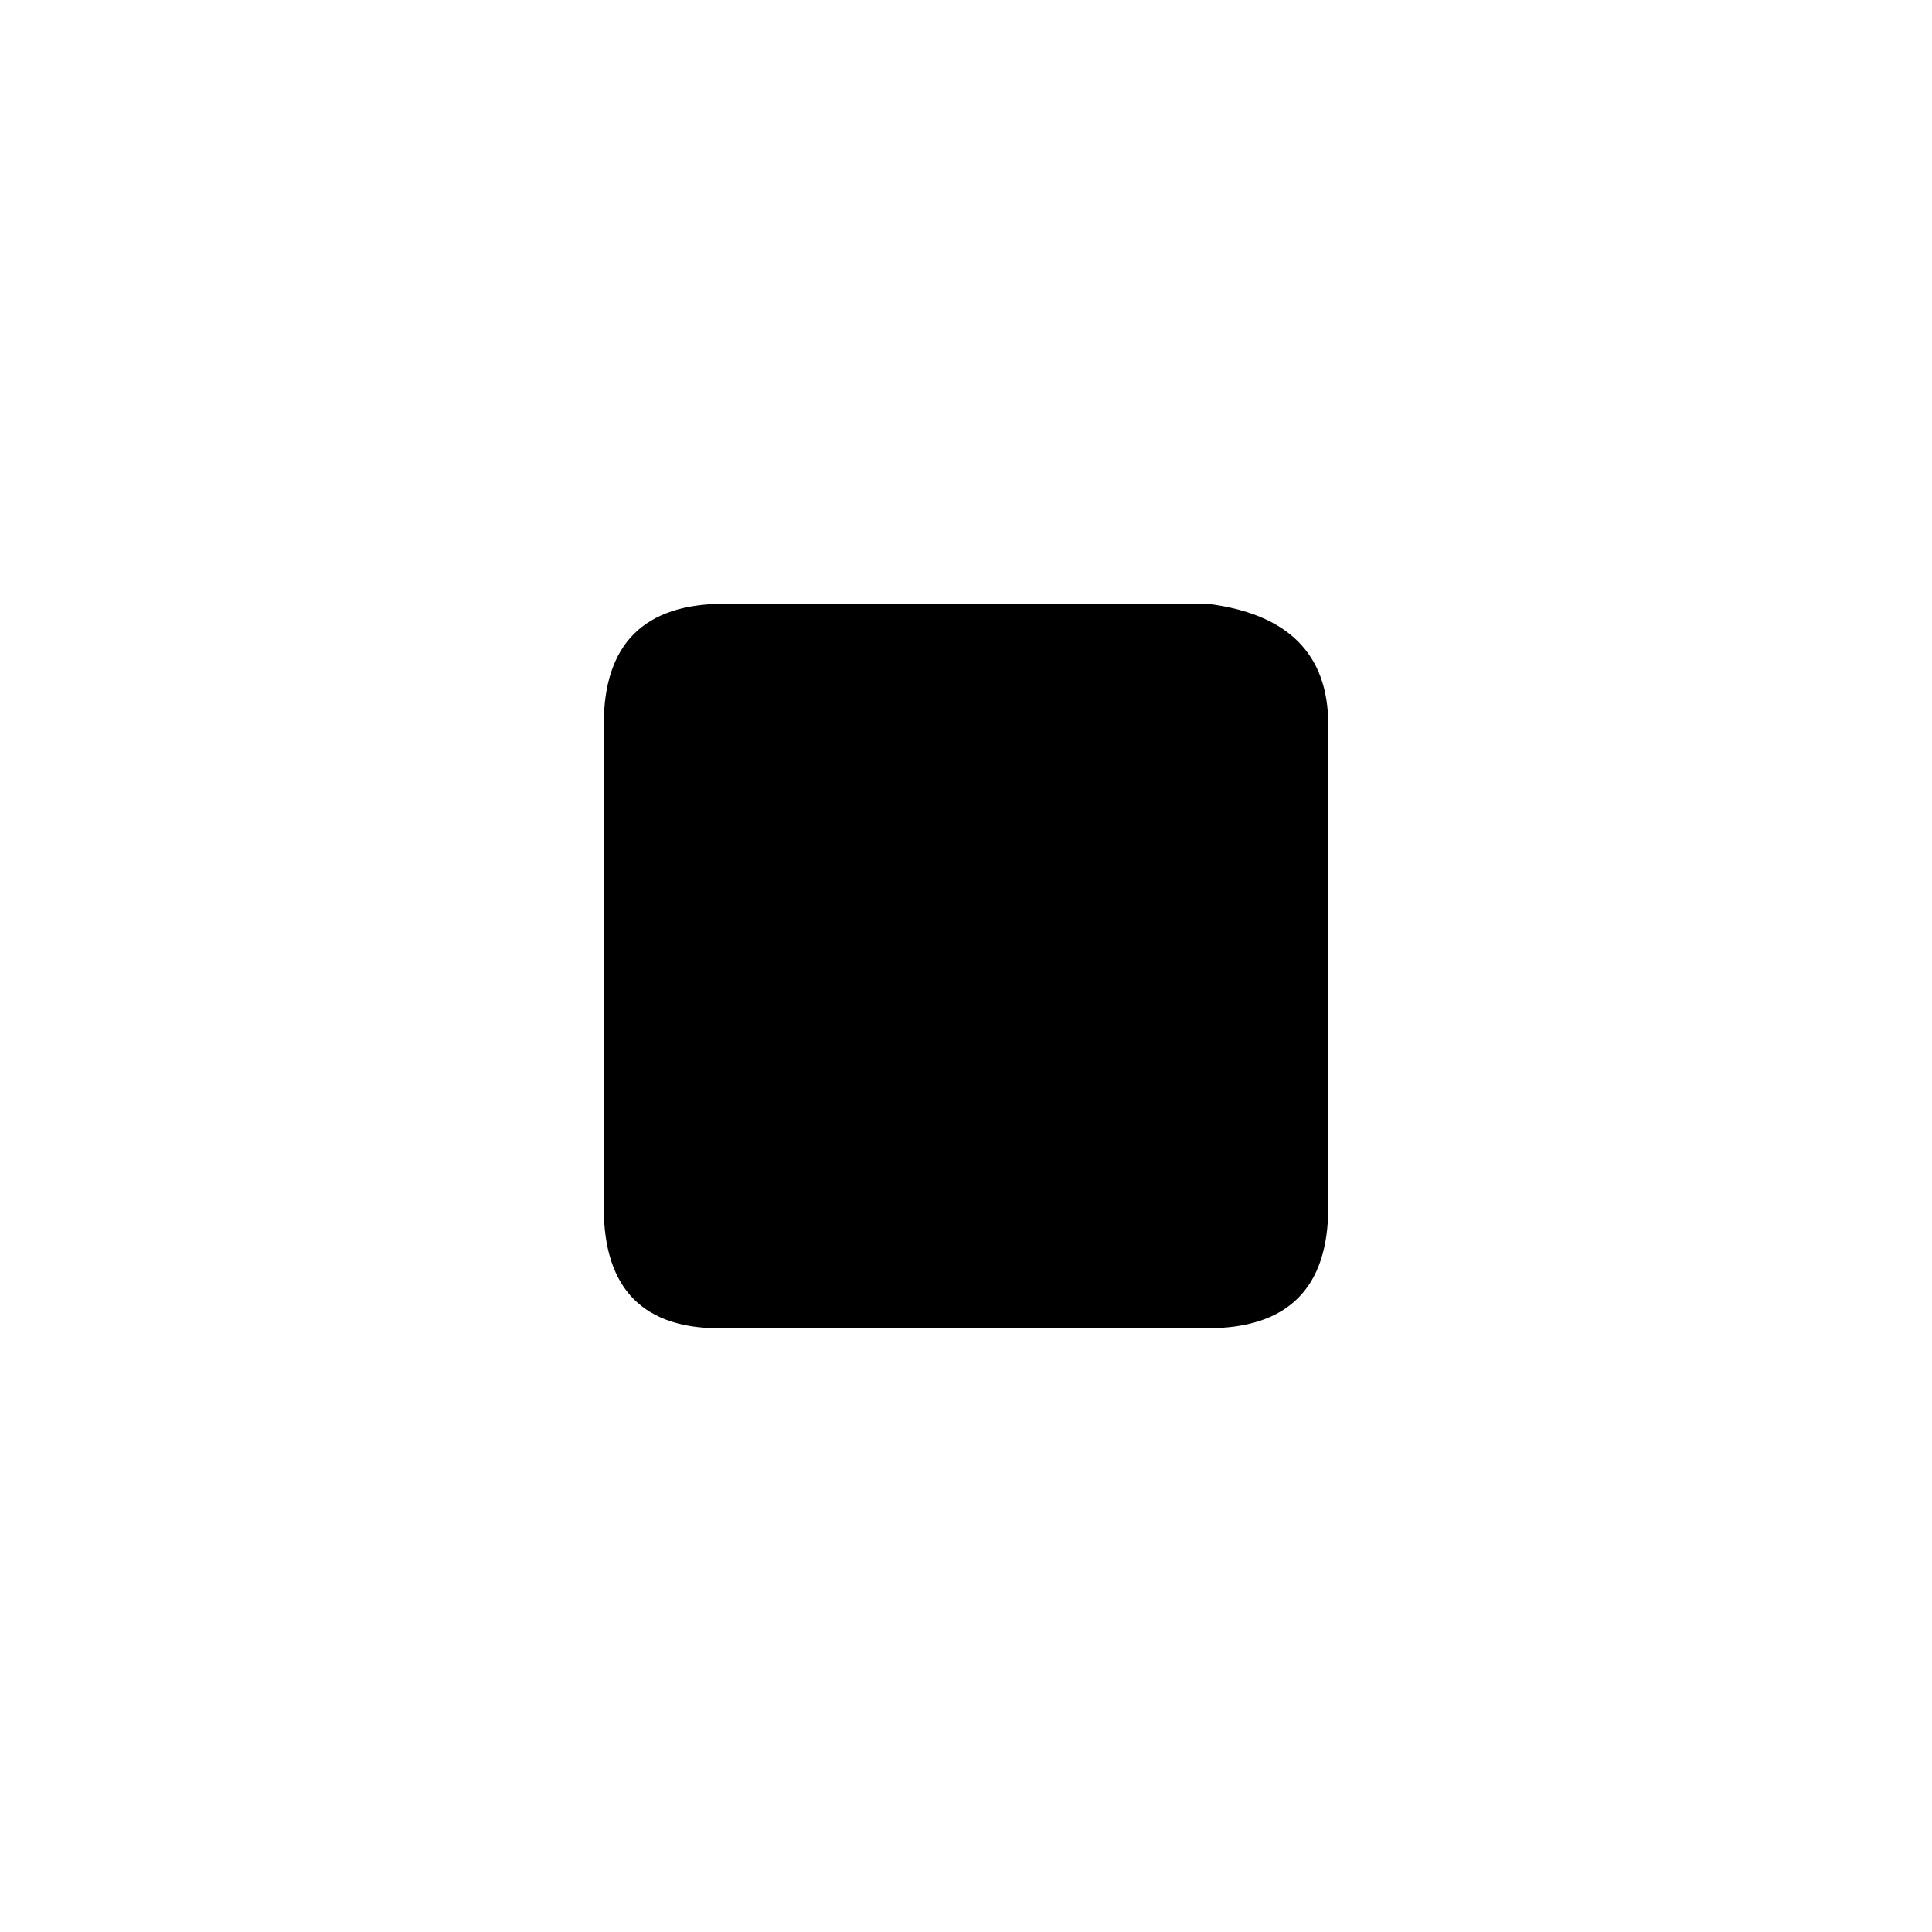 <?xml version="1.0" encoding="UTF-8" standalone="no"?><svg xmlns="http://www.w3.org/2000/svg" xmlns:xlink="http://www.w3.org/1999/xlink" style="isolation:isolate" viewBox="0 0 512 512" width="512pt" height="512pt"><defs><clipPath id="_clipPath_VrCUMLmB83eZuc6wM8u120k6B7ZuoBUv"><rect width="512" height="512"/></clipPath></defs><g clip-path="url(#_clipPath_VrCUMLmB83eZuc6wM8u120k6B7ZuoBUv)"><path d=" M 160 256 L 160 192 Q 160 160 192 160 L 320 160 Q 352 164 352 192 L 352 320 Q 352 352 320 352 L 192 352 Q 160 352.667 160 320 L 160 256 Z " fill="rgb(0,0,0)"/></g></svg>